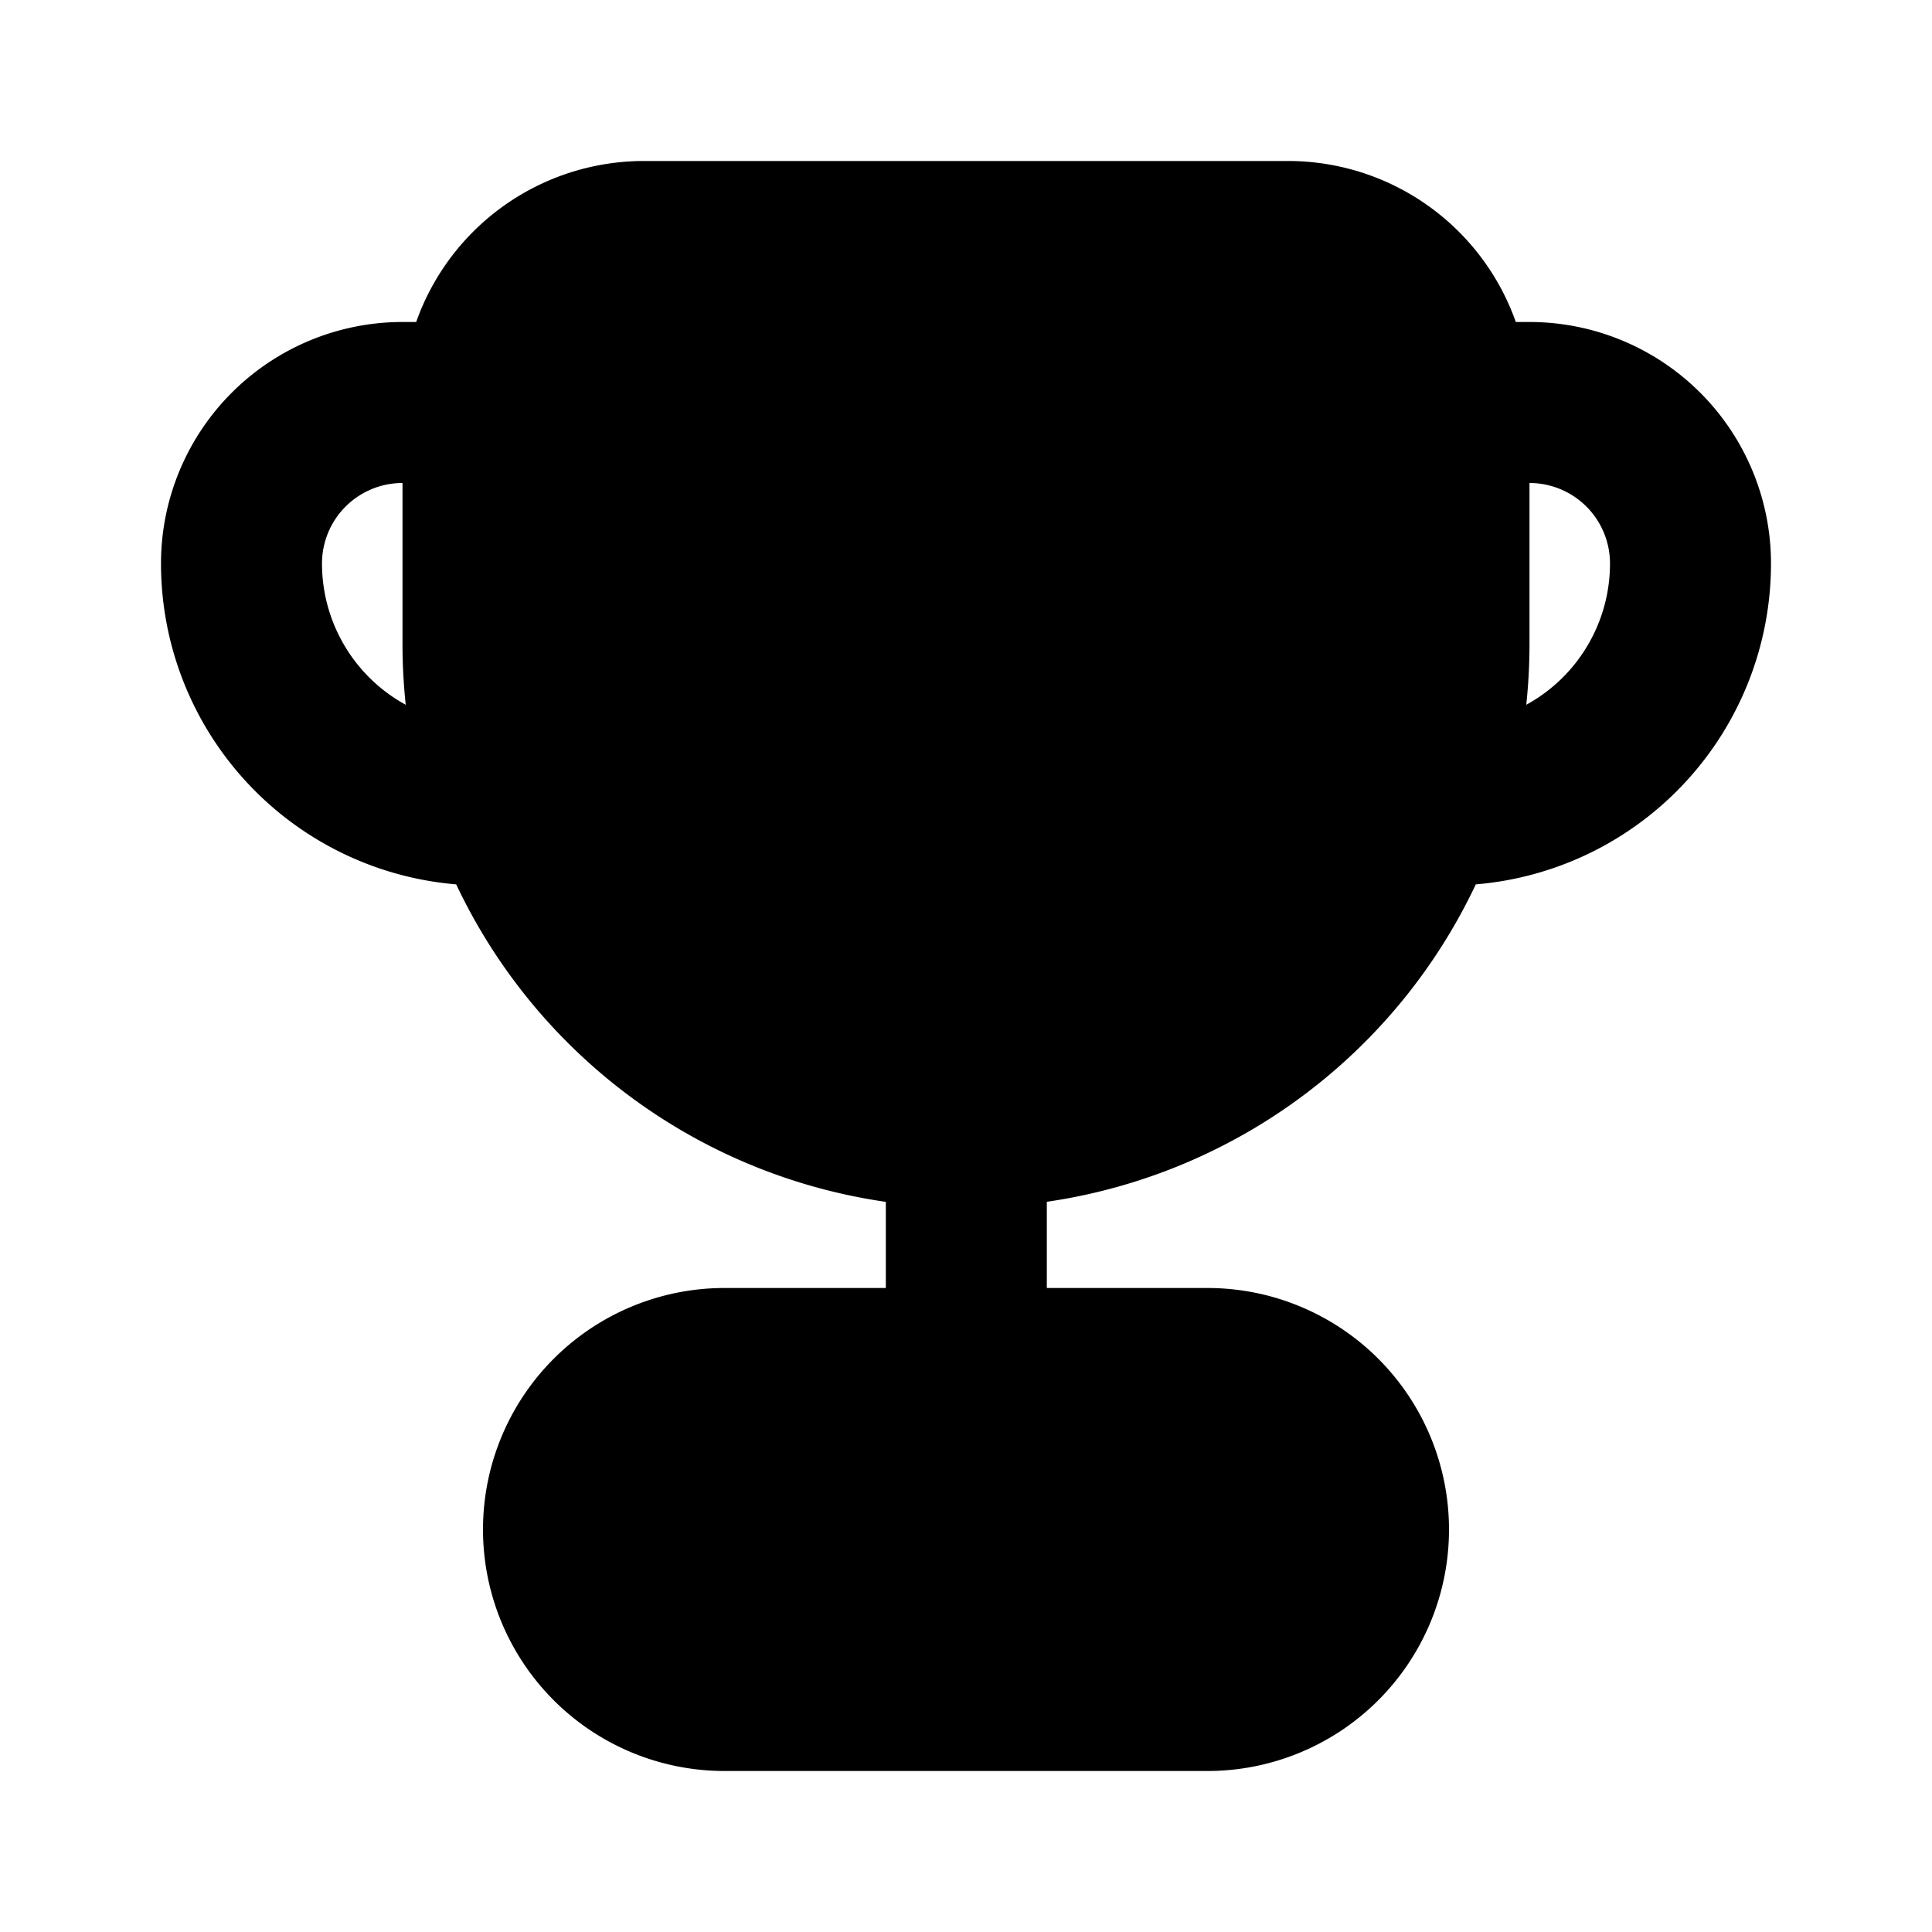 <svg xmlns="http://www.w3.org/2000/svg" width="24" height="24" fill="none" viewBox="0 0 24 24">
  <path fill="currentColor" fill-rule="evenodd"
    d="M8 2a3.001 3.001 0 0 0-2.83 2H5a3 3 0 0 0-3 3 4 4 0 0 0 3.667 3.986 7.008 7.008 0 0 0 5.337 3.944V16H9a3 3 0 1 0 0 6h6a3 3 0 1 0 0-6h-1.996v-1.071a7.008 7.008 0 0 0 5.329-3.943A4 4 0 0 0 22 7a3 3 0 0 0-3-3h-.17A3.001 3.001 0 0 0 16 2H8ZM5 8c0 .255.014.507.04.755A2 2 0 0 1 4 7a1 1 0 0 1 1-1v2Zm15-1a2 2 0 0 1-1.04 1.755c.026-.248.04-.5.04-.755V6a1 1 0 0 1 1 1Z"
    clip-rule="evenodd" />
</svg>